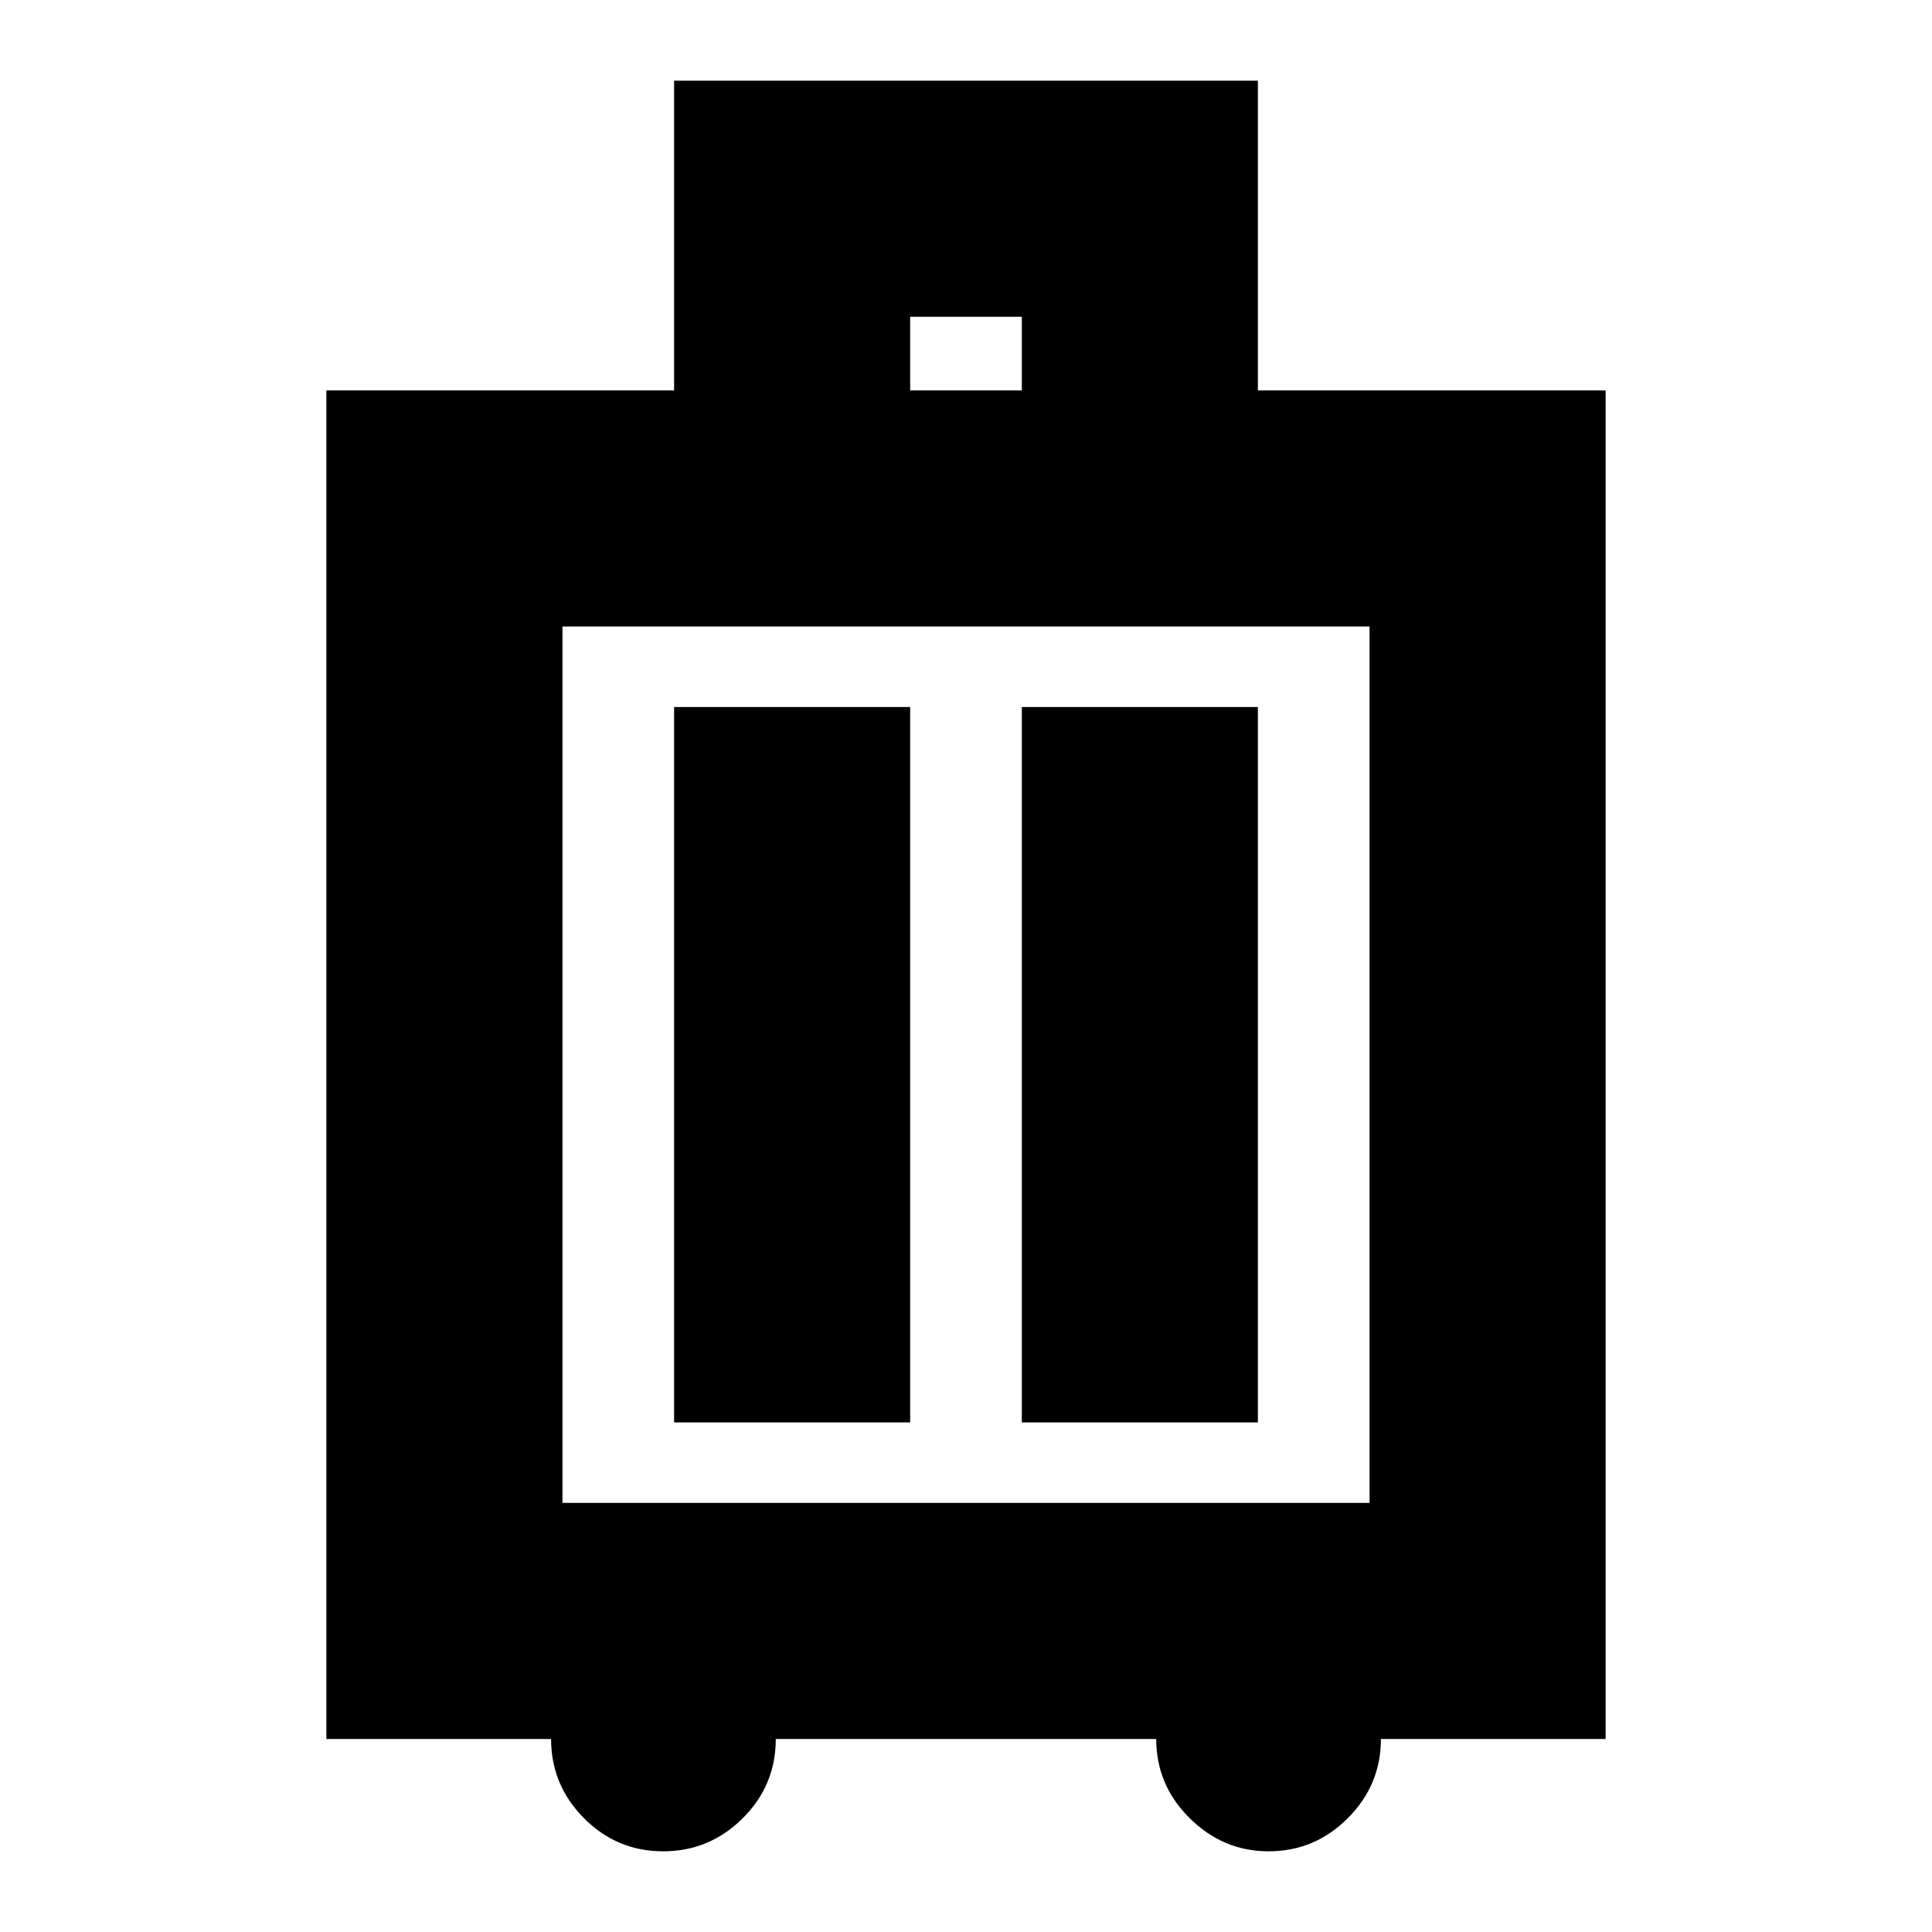 <svg xmlns="http://www.w3.org/2000/svg" height="24" viewBox="0 -960 960 960" width="24"><path d="M273.83-95.91H162.17V-766h172.79v-153.91h290.08V-766h172.79v670.09H686.17q0 22.9-16.46 39.36t-39.36 16.46q-22.57 0-39.2-16.46-16.63-16.46-16.63-39.36H385.48q0 23.13-16.51 39.48-16.51 16.34-39.48 16.34-22.97 0-39.32-16.46-16.34-16.46-16.34-39.36Zm5.65-117.31h401.04V-648.7H279.48v435.48Zm55.48-40h117.3V-608.7h-117.3v355.48Zm172.78 0h117.3V-608.7h-117.3v355.48ZM452.26-766h55.48v-36.61h-55.48V-766ZM480-431.17Z"/></svg>